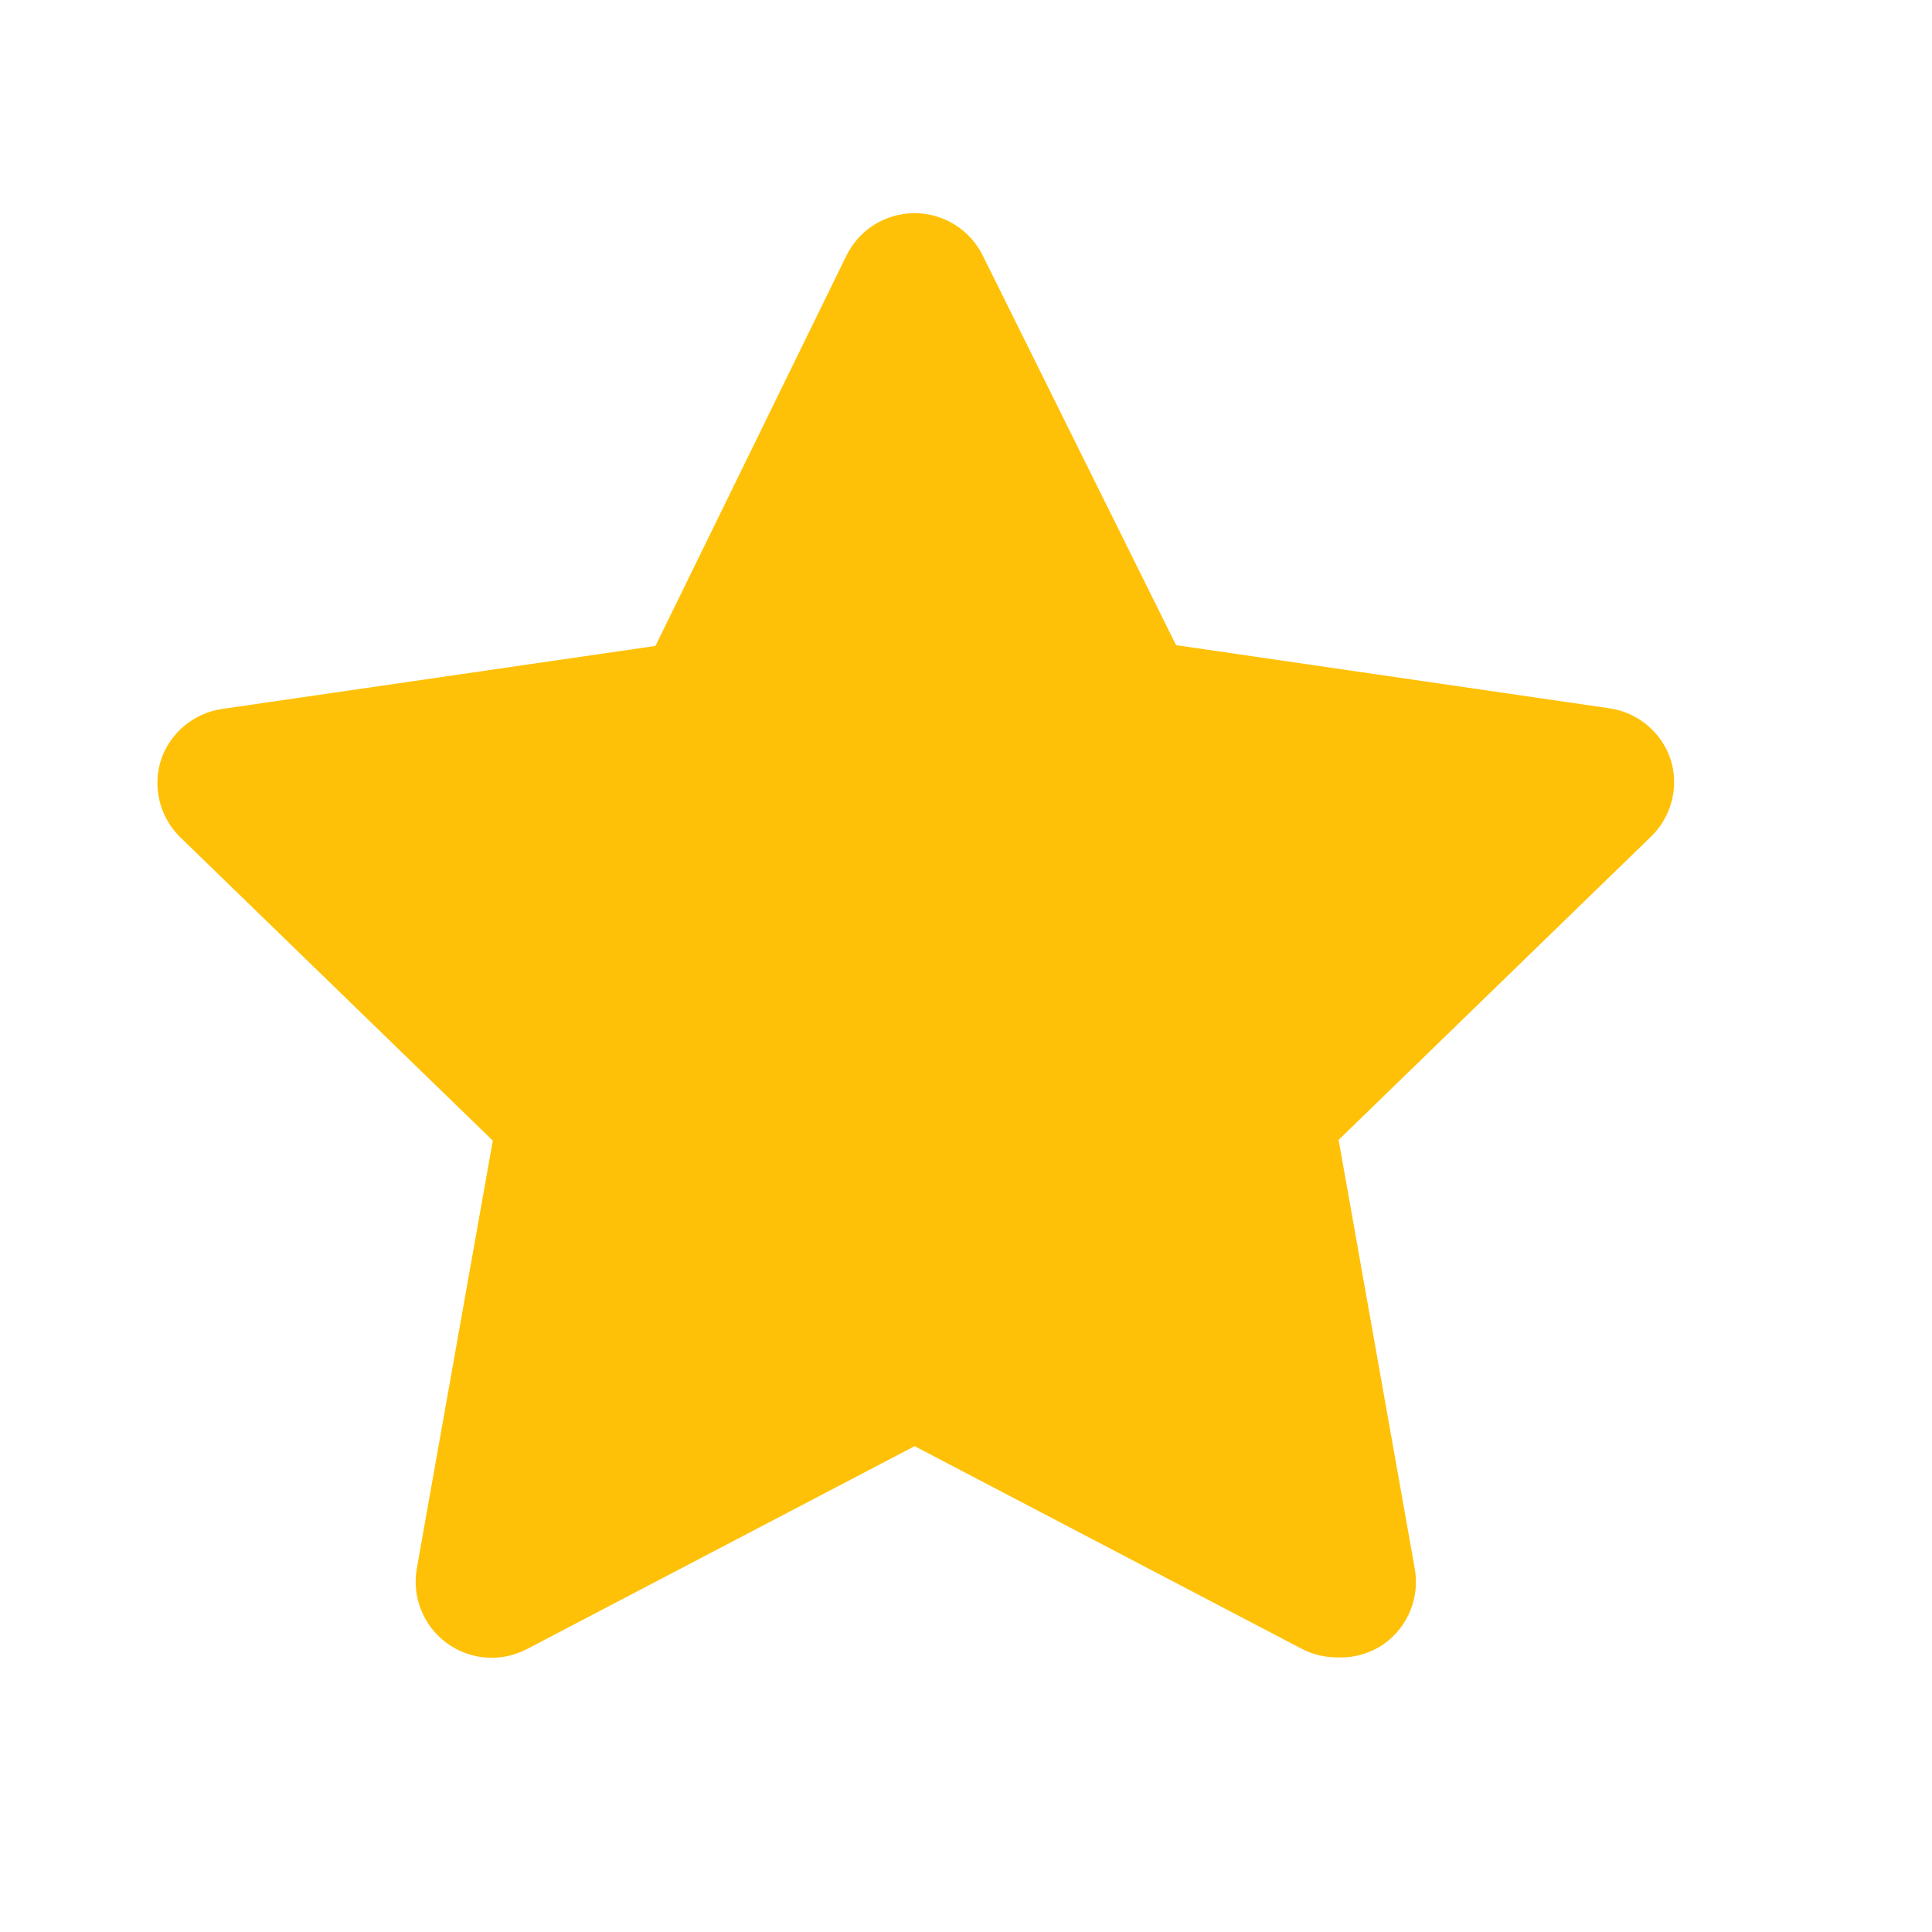 <svg width="15" height="15" viewBox="0 0 15 15" fill="none" xmlns="http://www.w3.org/2000/svg">
<path d="M10.381 12.868C10.287 12.868 10.194 12.846 10.11 12.803L7.101 11.228L4.092 12.803C3.892 12.908 3.651 12.89 3.469 12.757C3.287 12.624 3.197 12.399 3.236 12.178L3.826 8.856L1.395 6.496C1.241 6.342 1.184 6.115 1.248 5.906C1.317 5.692 1.503 5.536 1.726 5.504L5.089 5.015L6.57 1.988C6.668 1.784 6.875 1.655 7.101 1.655C7.327 1.655 7.533 1.784 7.632 1.988L9.131 5.009L12.494 5.499C12.716 5.53 12.902 5.686 12.972 5.9C13.036 6.109 12.979 6.336 12.824 6.49L10.393 8.85L10.983 12.172C11.026 12.398 10.934 12.628 10.747 12.762C10.64 12.837 10.512 12.874 10.381 12.868V12.868Z" fill="#FFC107"/>
</svg>

